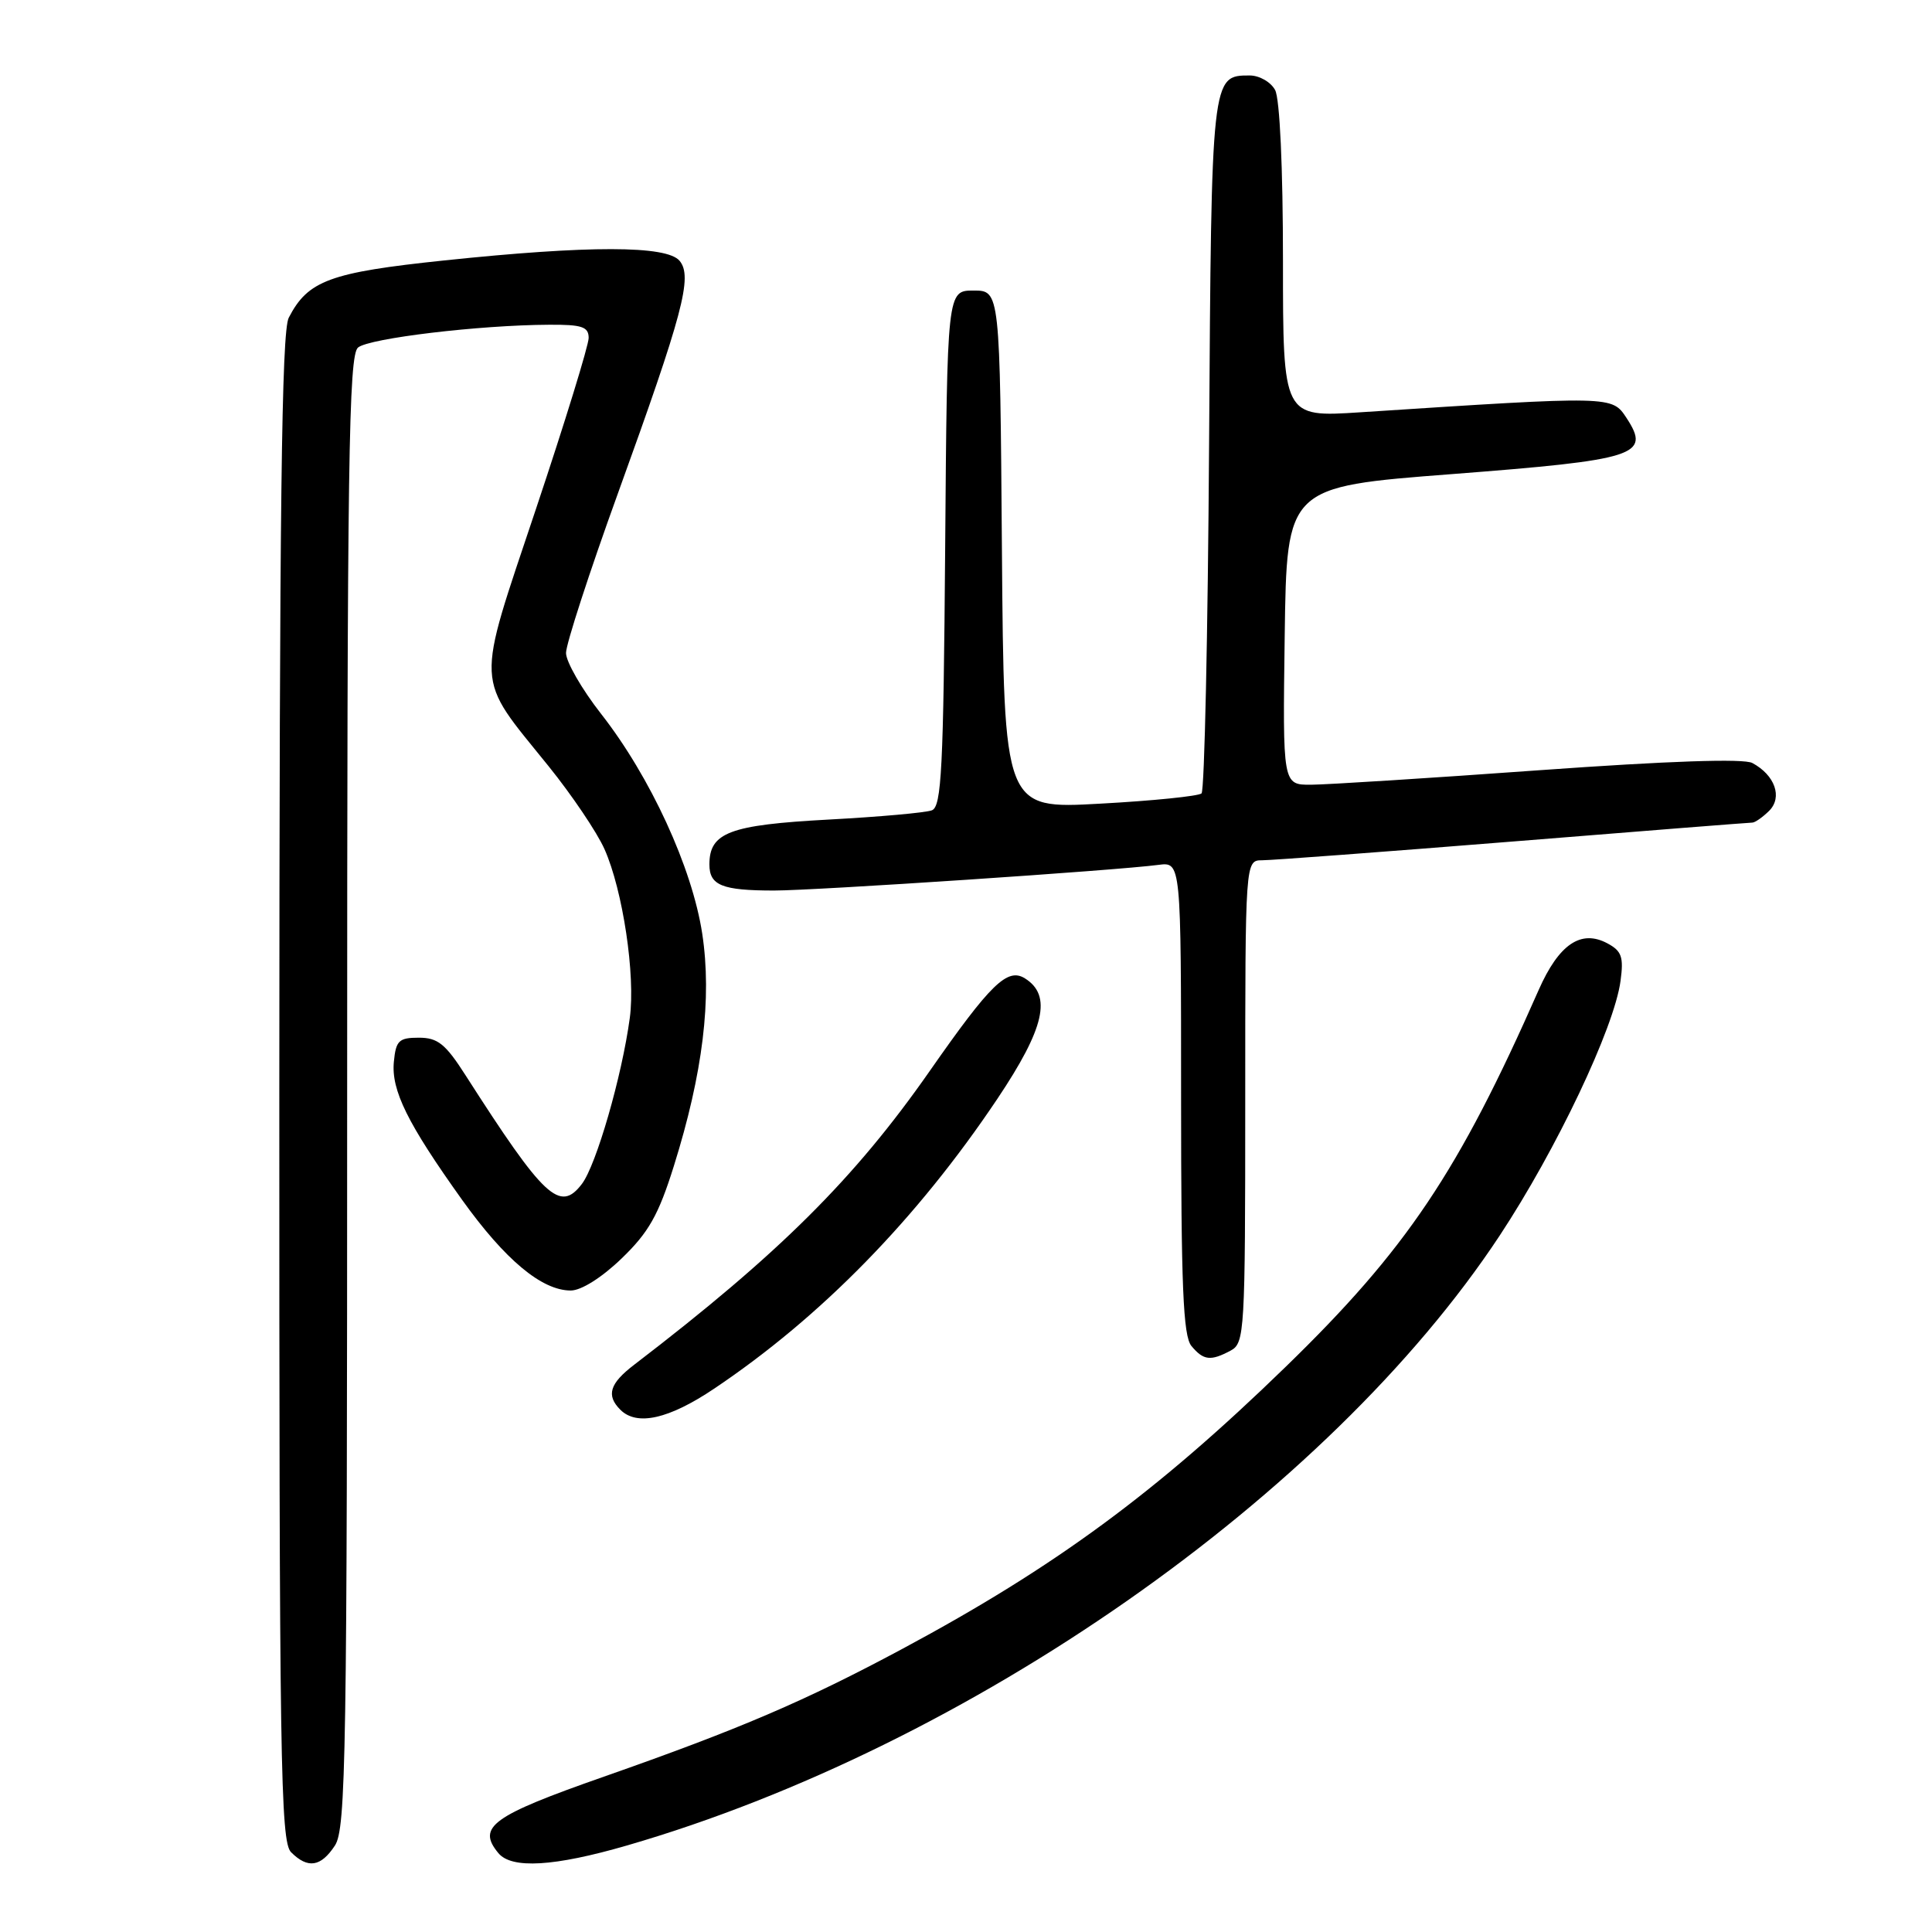<?xml version="1.0" encoding="UTF-8" standalone="no"?>
<!DOCTYPE svg PUBLIC "-//W3C//DTD SVG 1.1//EN" "http://www.w3.org/Graphics/SVG/1.1/DTD/svg11.dtd" >
<svg xmlns="http://www.w3.org/2000/svg" xmlns:xlink="http://www.w3.org/1999/xlink" version="1.1" viewBox="0 0 256 256">
 <g >
 <path fill="currentColor"
d=" M 44.38 244.54 C 45.84 242.31 46.00 232.65 46.00 144.66 C 46.00 61.11 46.20 47.07 47.44 46.05 C 48.93 44.82 63.51 43.07 72.75 43.03 C 77.12 43.00 78.00 43.30 78.00 44.78 C 78.00 45.75 74.86 55.95 71.02 67.43 C 62.97 91.52 62.87 89.35 72.67 101.50 C 75.78 105.35 79.12 110.31 80.10 112.52 C 82.53 117.97 84.22 129.26 83.45 134.89 C 82.41 142.60 79.01 154.36 77.11 156.87 C 74.19 160.71 72.12 158.77 61.70 142.50 C 59.03 138.32 58.01 137.50 55.50 137.50 C 52.86 137.50 52.46 137.88 52.19 140.68 C 51.82 144.47 54.00 148.87 61.24 159.00 C 66.93 166.94 71.79 171.00 75.63 171.00 C 77.02 171.00 79.75 169.28 82.37 166.75 C 85.96 163.29 87.25 161.01 89.29 154.50 C 93.14 142.22 94.35 132.30 93.05 123.72 C 91.72 114.98 86.18 102.93 79.64 94.58 C 77.09 91.32 75.00 87.69 75.00 86.52 C 75.00 85.35 78.08 75.87 81.85 65.45 C 90.52 41.49 91.80 36.67 90.05 34.56 C 88.35 32.51 78.02 32.50 58.86 34.51 C 43.70 36.10 40.80 37.17 38.26 42.10 C 37.31 43.96 37.03 67.06 37.01 144.18 C 37.00 233.47 37.16 244.02 38.57 245.43 C 40.79 247.65 42.52 247.38 44.38 244.54 Z  M 83.06 244.54 C 128.36 231.41 175.99 198.13 198.71 163.73 C 206.22 152.35 213.90 136.19 214.73 129.97 C 215.16 126.80 214.88 126.01 212.99 125.00 C 209.49 123.12 206.56 125.11 203.88 131.18 C 193.27 155.27 186.37 165.56 170.36 181.11 C 153.28 197.71 139.79 207.64 119.61 218.46 C 106.67 225.40 97.98 229.12 80.01 235.42 C 65.17 240.62 63.16 242.08 66.04 245.55 C 67.80 247.67 73.44 247.33 83.06 244.54 Z  M 94.62 184.01 C 108.80 174.50 121.51 161.49 132.15 145.61 C 138.43 136.23 139.42 131.90 135.81 129.64 C 133.49 128.19 131.27 130.34 123.19 141.92 C 113.22 156.20 103.21 166.15 84.04 180.83 C 80.78 183.32 80.29 184.89 82.20 186.80 C 84.39 188.99 88.62 188.04 94.62 184.01 Z  M 163.07 178.96 C 164.92 177.97 165.00 176.54 165.00 145.96 C 165.00 114.00 165.00 114.00 167.25 113.99 C 168.49 113.99 183.45 112.87 200.50 111.50 C 217.55 110.12 231.81 109.00 232.18 109.00 C 232.55 109.00 233.56 108.29 234.43 107.43 C 236.22 105.63 235.19 102.71 232.19 101.10 C 231.04 100.49 221.10 100.83 203.96 102.06 C 189.41 103.11 175.80 103.97 173.73 103.98 C 169.96 104.00 169.96 104.00 170.23 84.25 C 170.50 64.50 170.50 64.50 192.40 62.82 C 216.90 60.93 218.76 60.34 215.54 55.41 C 213.58 52.44 213.84 52.44 180.25 54.63 C 170.00 55.30 170.00 55.30 170.00 34.59 C 170.00 22.22 169.58 13.09 168.96 11.93 C 168.39 10.87 166.88 10.00 165.59 10.00 C 160.52 10.00 160.52 9.98 160.21 58.89 C 160.05 83.96 159.60 104.77 159.21 105.13 C 158.82 105.49 152.77 106.11 145.76 106.49 C 133.03 107.20 133.03 107.20 132.76 72.85 C 132.50 38.50 132.50 38.50 129.00 38.50 C 125.50 38.50 125.50 38.50 125.24 72.65 C 125.01 101.88 124.76 106.88 123.48 107.37 C 122.65 107.69 116.47 108.24 109.74 108.60 C 96.66 109.31 94.00 110.31 94.00 114.55 C 94.00 117.32 95.68 118.00 102.57 118.00 C 108.03 118.00 147.95 115.34 153.50 114.60 C 156.50 114.21 156.50 114.21 156.50 145.45 C 156.50 170.46 156.77 177.02 157.87 178.35 C 159.47 180.27 160.41 180.38 163.07 178.96 Z "/>
</g>
</svg>